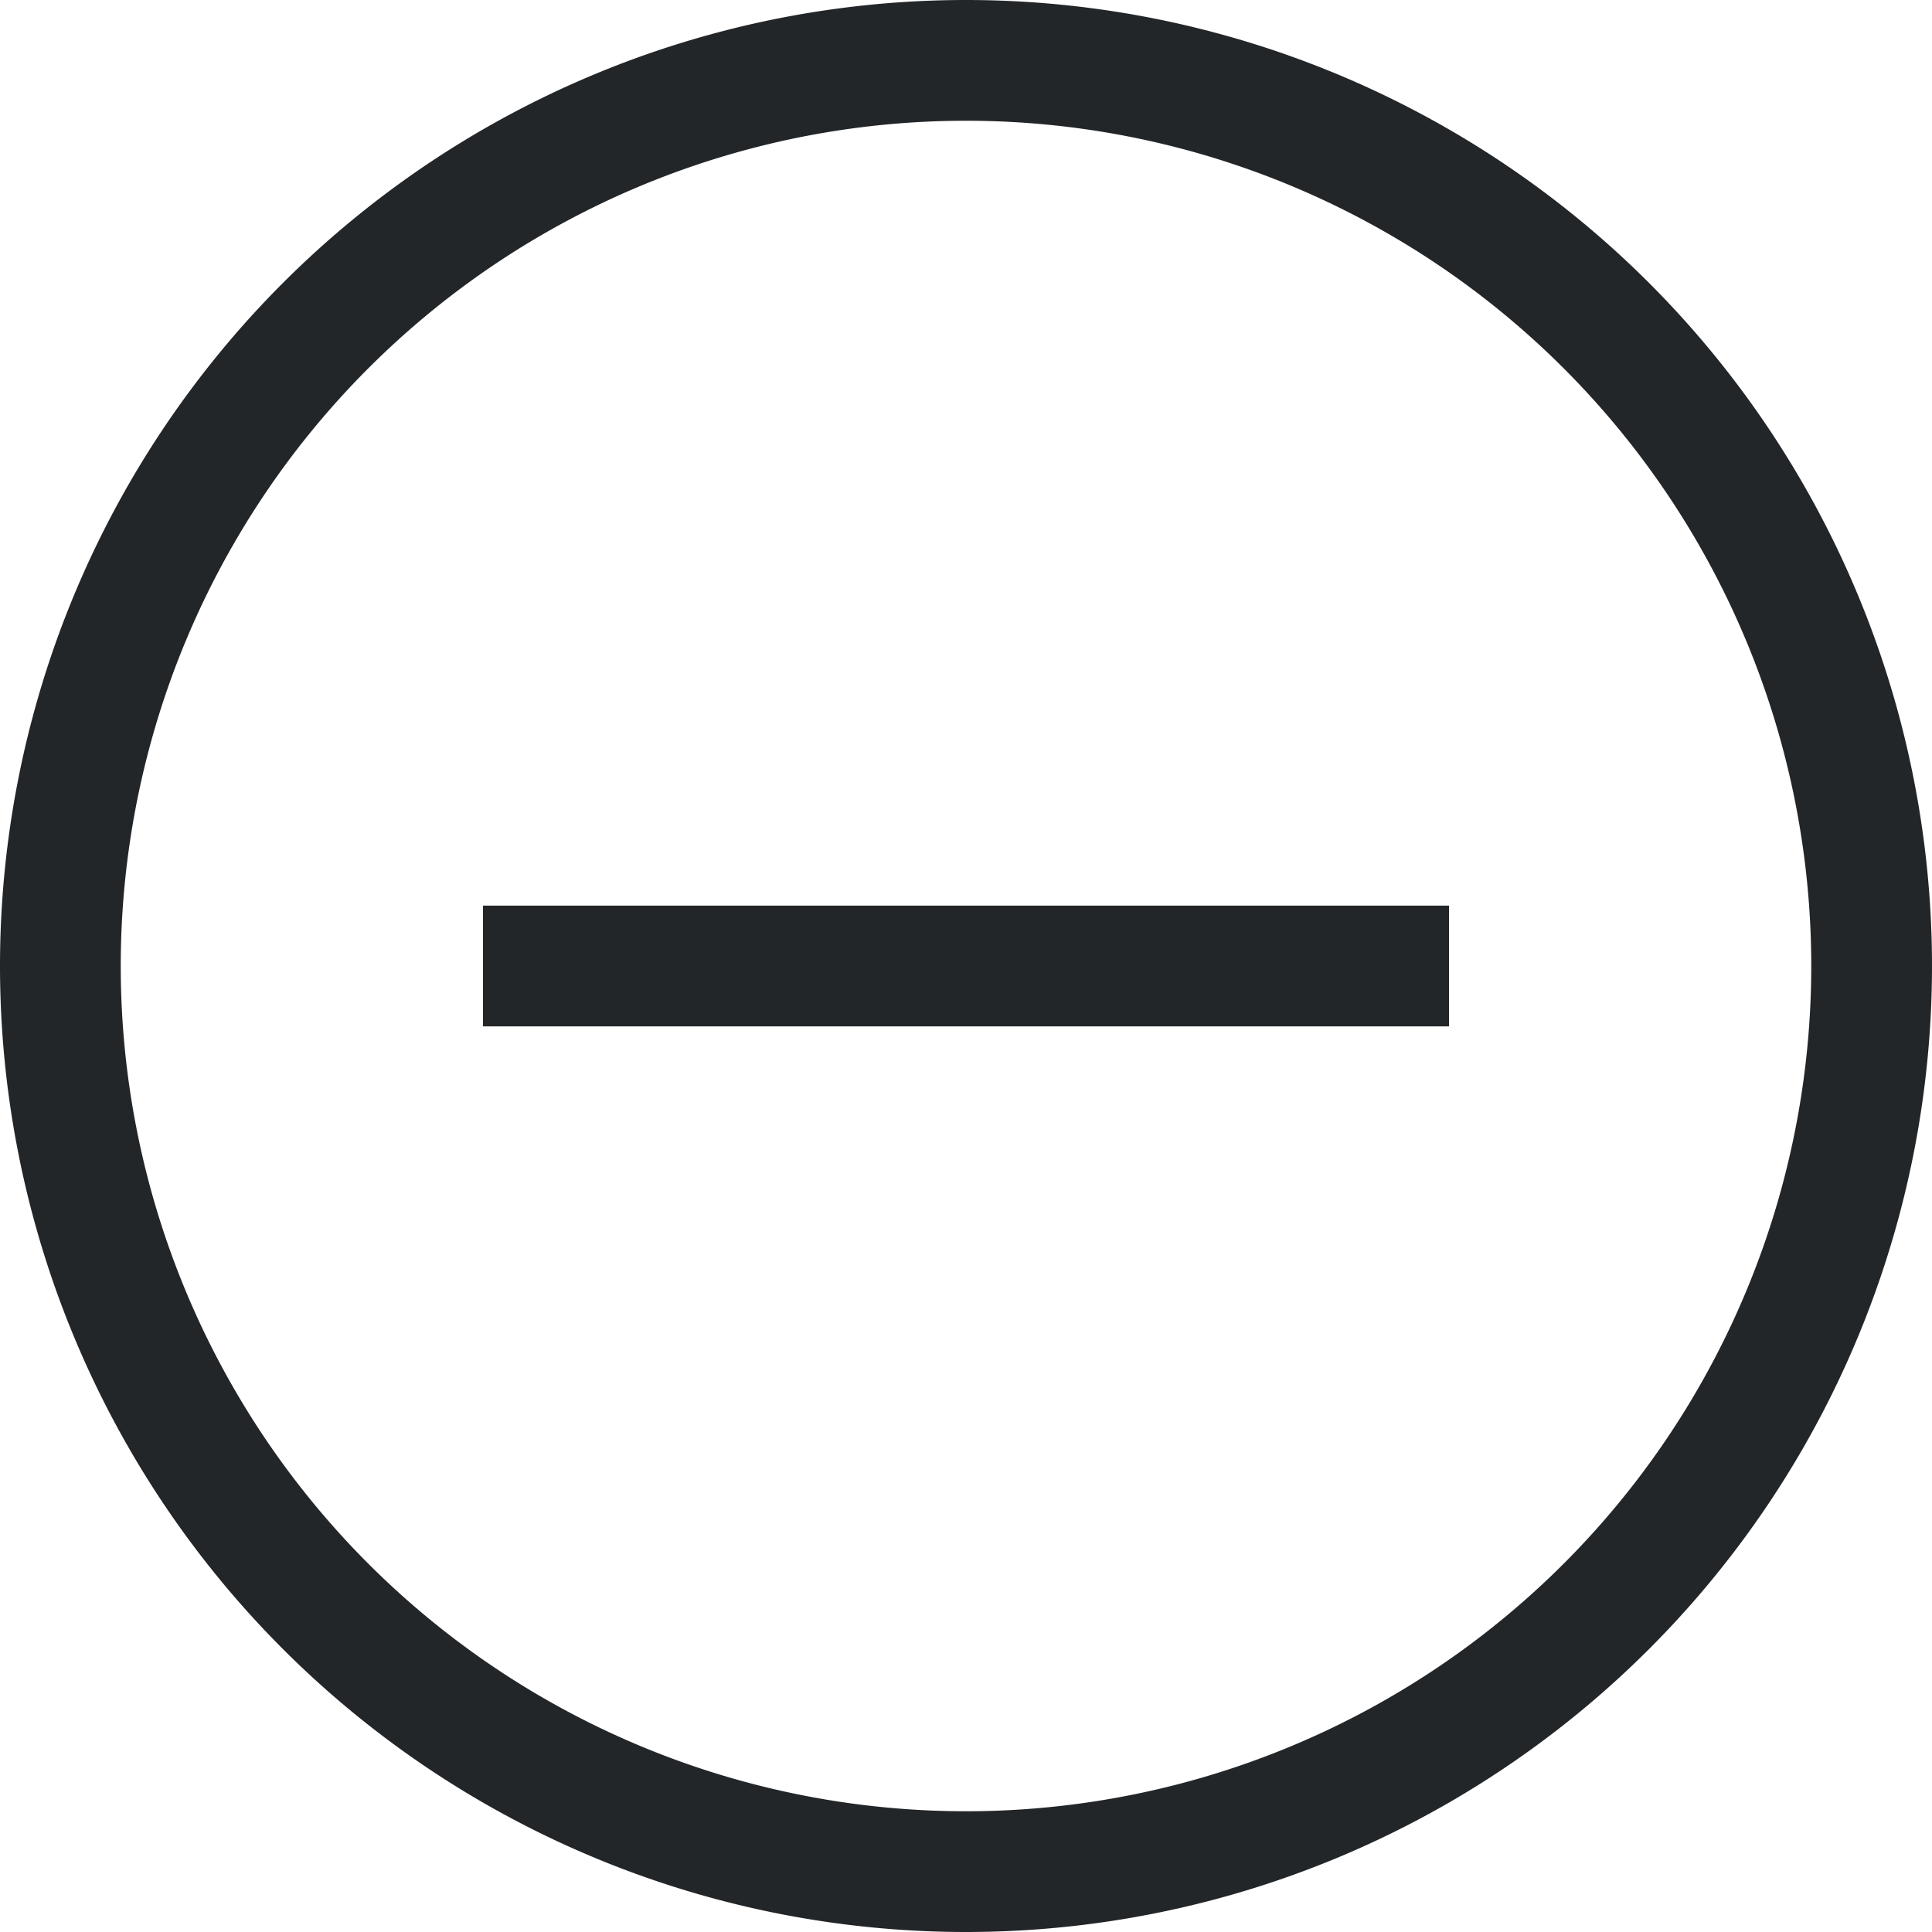<svg width="16" height="16" version="1.1" viewBox="0 0 16 16" xmlns="http://www.w3.org/2000/svg">
 <path d="m8 0a8 8 0 0 0-8 8 8 8 0 0 0 8 8 8 8 0 0 0 8-8 8 8 0 0 0-8-8zm0 1a7 7 0 0 1 7 7 7 7 0 0 1-7 7 7 7 0 0 1-7-7 7 7 0 0 1 7-7z" fill="#232629" stroke-linecap="round" stroke-linejoin="round" stroke-width=".7"/>
 <rect x="4" y="7.5" width="8" height="1" fill="#232629" stroke-linecap="round" stroke-linejoin="round" stroke-width=".7"/>
</svg>
